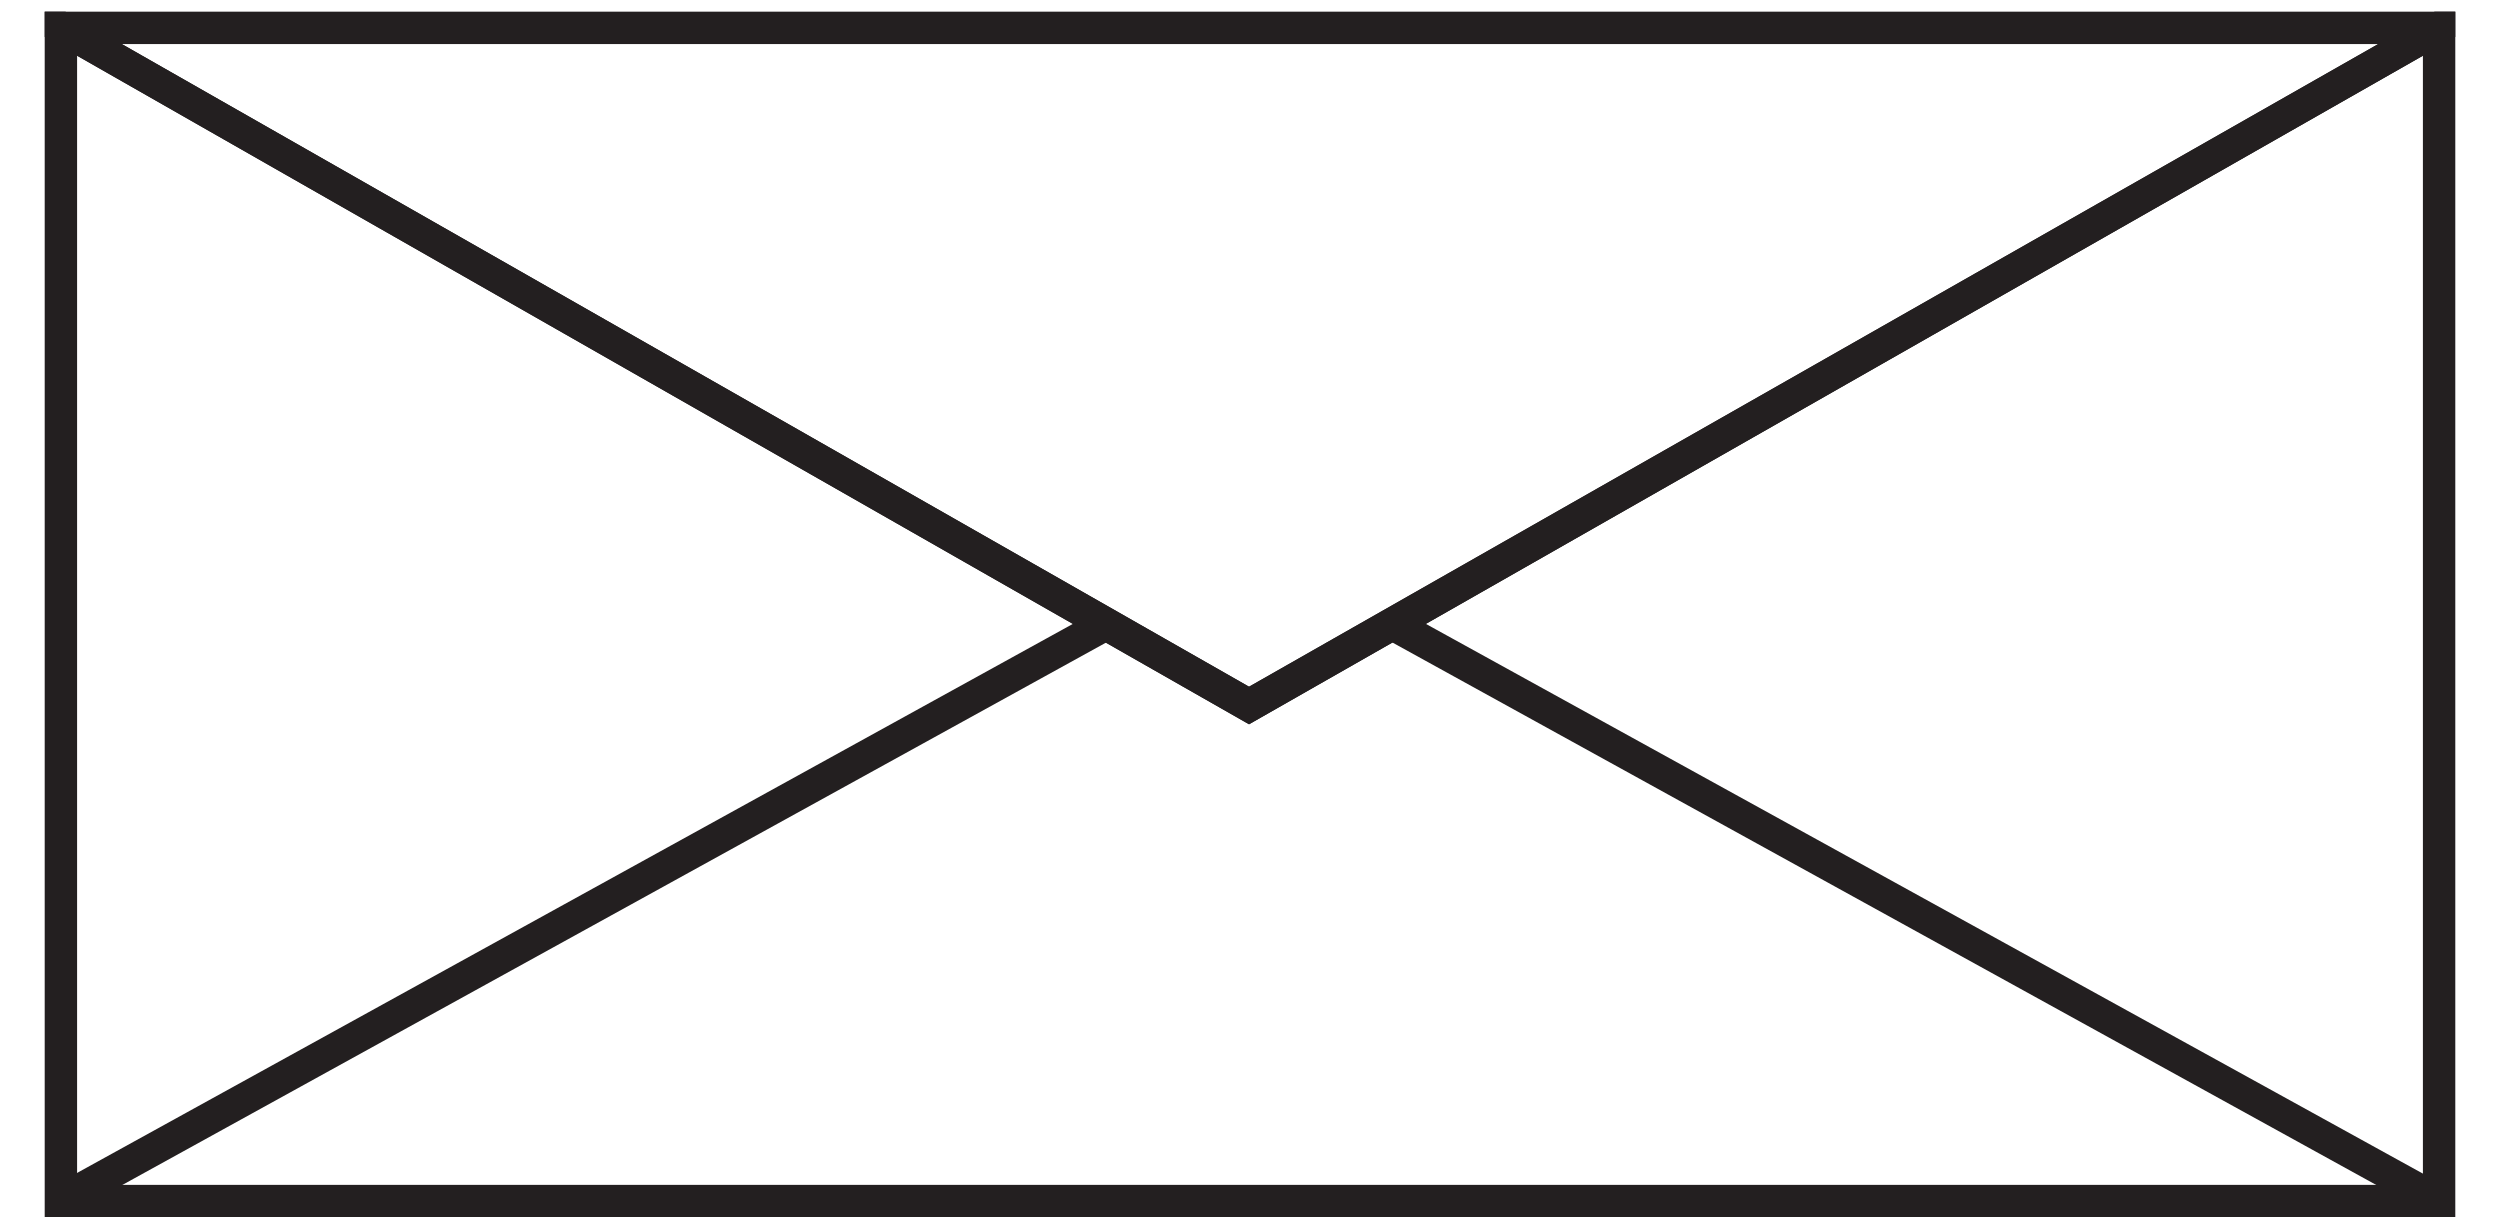 <?xml version="1.0" encoding="UTF-8"?>
<svg id="Layer_1" data-name="Layer 1" xmlns="http://www.w3.org/2000/svg" viewBox="0 0 38.59 18.79">
  <defs>
    <style>
      .cls-1 {
        fill: none;
      }

      .cls-2 {
        fill: #231f20;
      }
    </style>
  </defs>
  <path class="cls-2" d="M37.58.18l-.87.5-17.43,9.92L1.88.68,1.01.18h-.32v18.61h37.21V.18h-.32ZM37.4,18.29H1.19V.86l15.37,8.77.39.22.12.07,2.21,1.26,2.21-1.26.51-.29h.01L37.4.86v17.43Z"/>
  <g>
    <path class="cls-2" d="M.69.18v.39l.5.29,15.37,8.77.39.22.12.07,2.21,1.26,2.21-1.26.51-.29h.01L37.4.86l.5-.29V.18H.69ZM19.28,10.6L1.88.68h34.83l-17.43,9.92Z"/>
    <polygon class="cls-1" points="37.9 0 37.9 .18 37.58 .18 37.9 0"/>
    <polygon class="cls-1" points="38.59 .18 37.9 .57 37.9 .18 38.59 .18"/>
    <polygon class="cls-1" points="1.01 .18 .69 .18 .69 0 1.01 .18"/>
    <polygon class="cls-1" points=".69 .18 .69 .57 0 .18 .69 .18"/>
  </g>
  <polygon class="cls-2" points="37.53 18.76 21.37 9.85 21.61 9.41 37.77 18.32 37.53 18.76"/>
  <rect class="cls-2" x="-.21" y="13.83" width="18.42" height=".5" transform="translate(-5.68 6.1) rotate(-28.87)"/>
</svg>